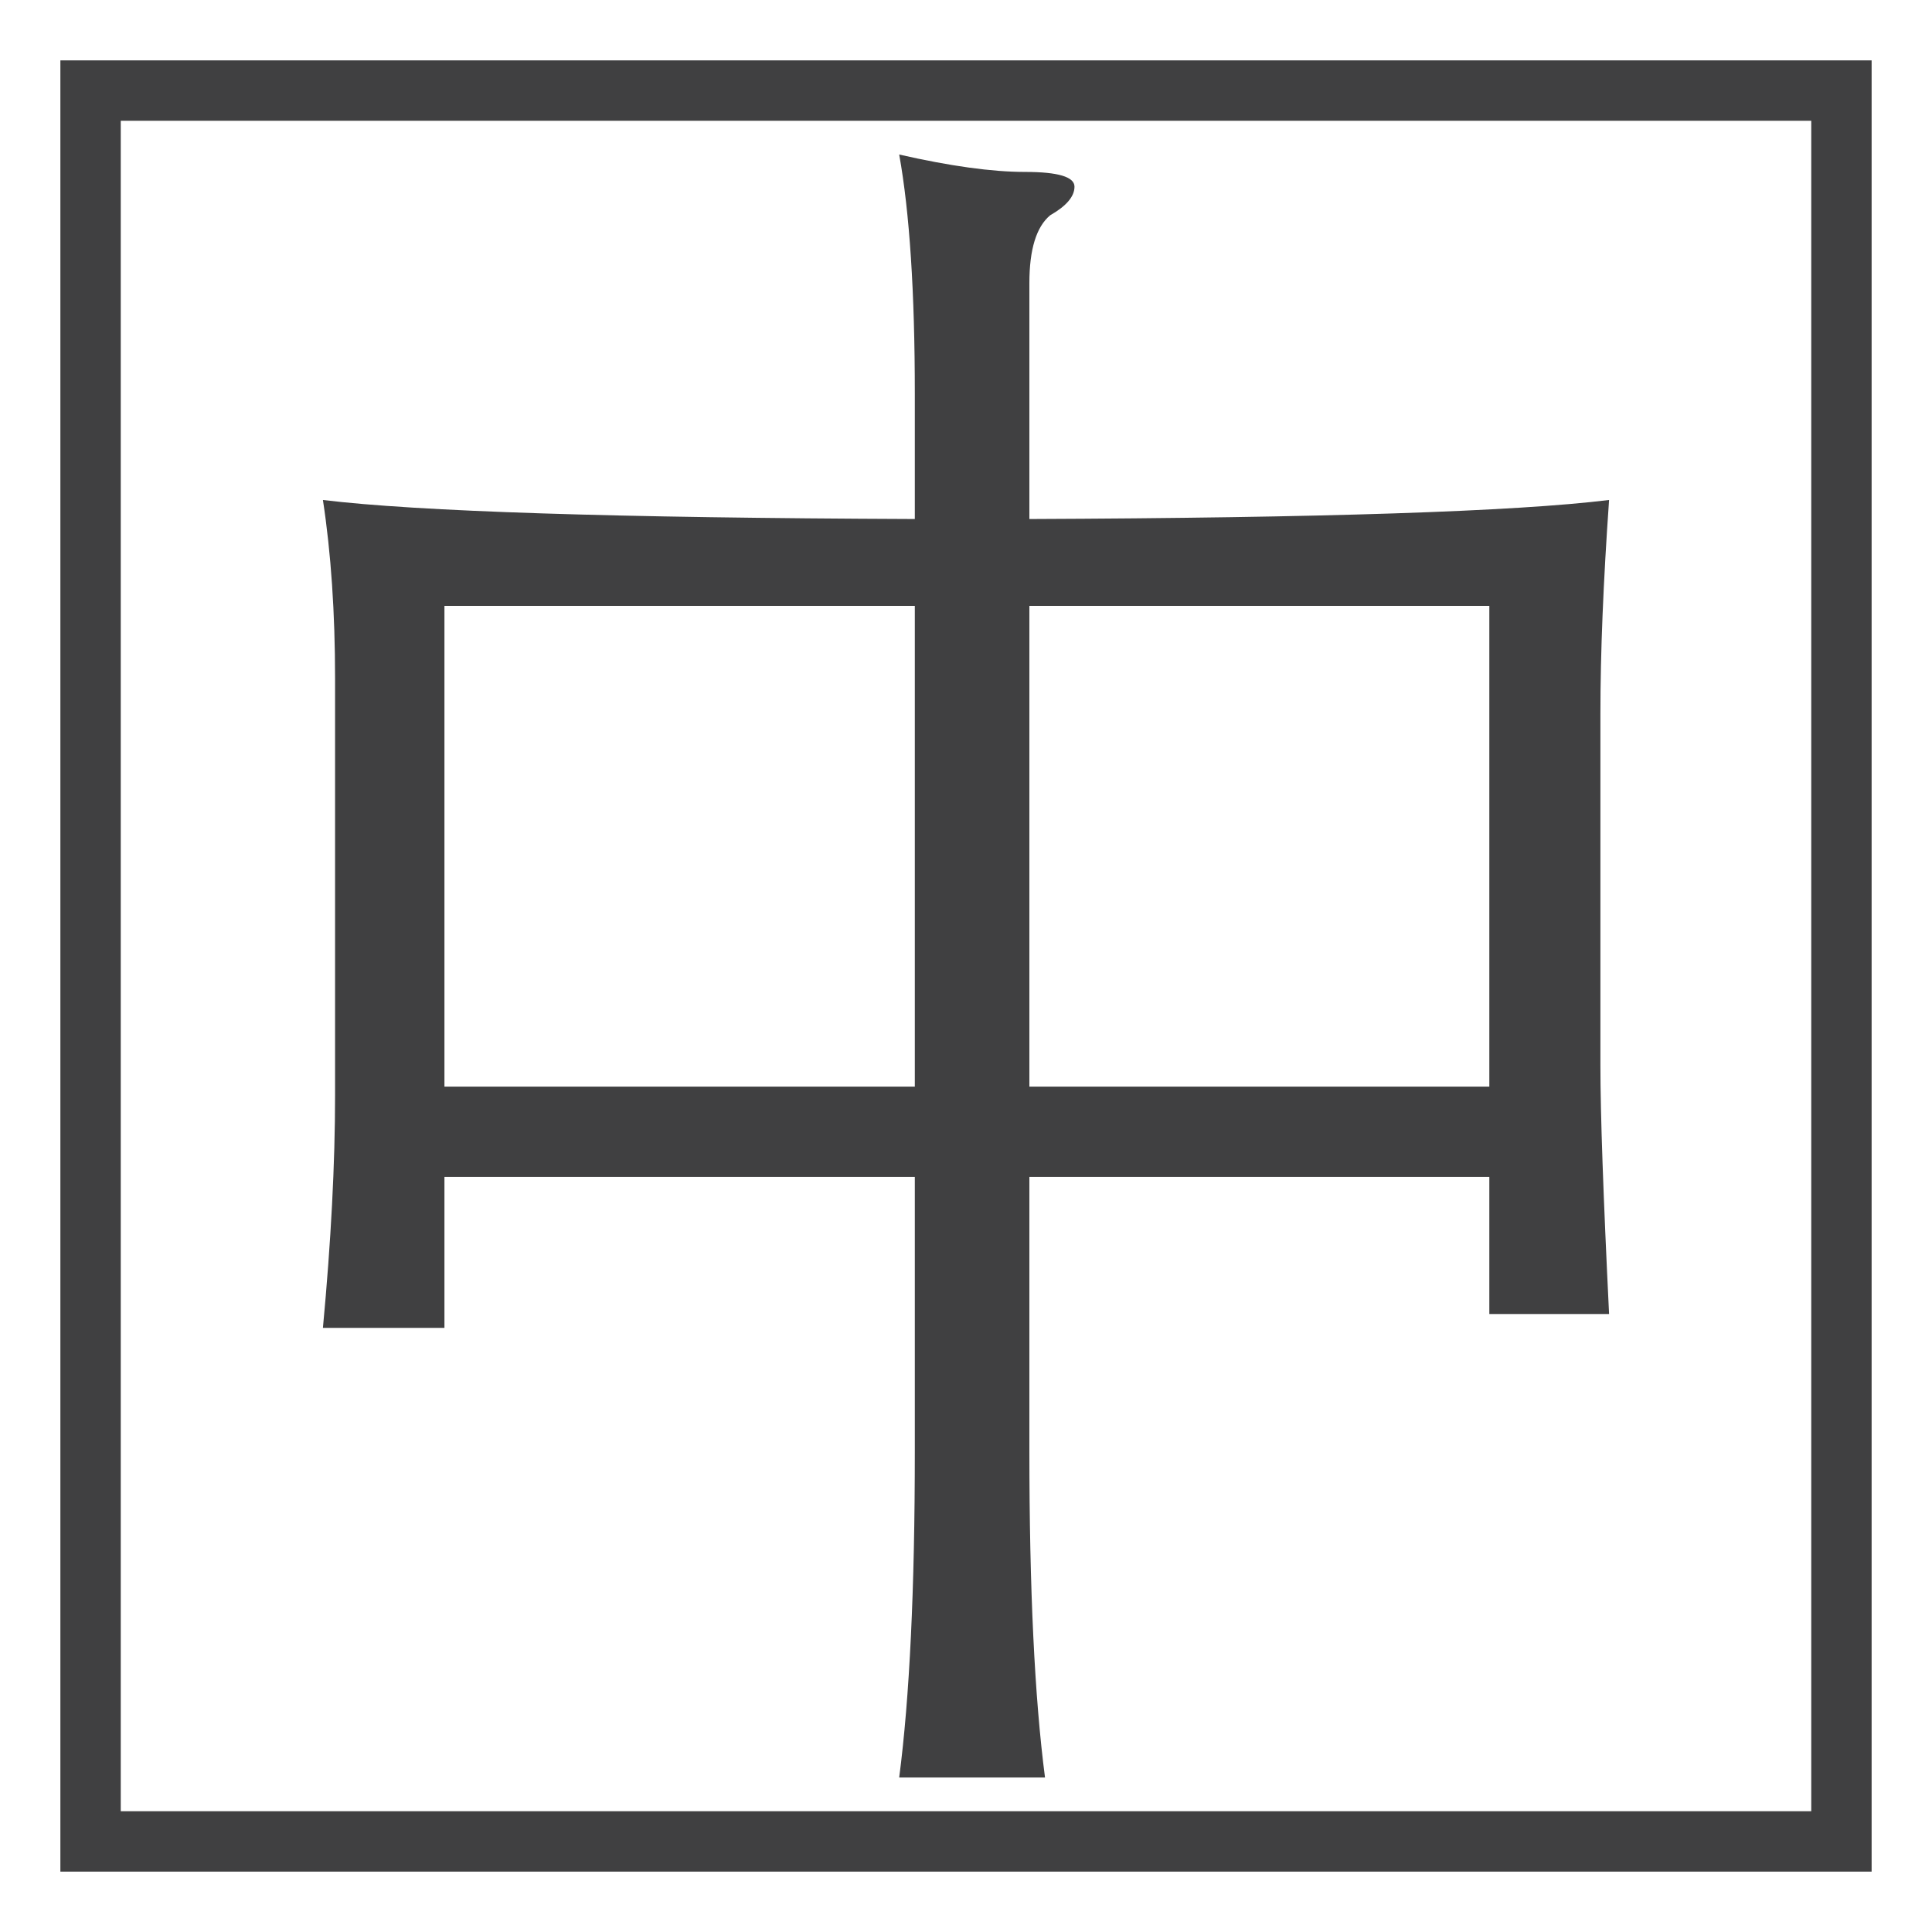 <?xml version="1.0" encoding="UTF-8" standalone="no"?>
<svg xmlns:dc="http://purl.org/dc/elements/1.1/" xmlns:cc="http://creativecommons.org/ns#" xmlns:rdf="http://www.w3.org/1999/02/22-rdf-syntax-ns#" xmlns:svg="http://www.w3.org/2000/svg" xmlns="http://www.w3.org/2000/svg" xmlns:sodipodi="http://sodipodi.sourceforge.net/DTD/sodipodi-0.dtd" xmlns:inkscape="http://www.inkscape.org/namespaces/inkscape" version="1.1" id="Layer_1" width="1024px" height="1024px" xml:space="preserve" inkscape:version="0.48.4 r9939" sodipodi:docname="cn.svg"><defs id="defs13" /><sodipodi:namedview pagecolor="#ffffff" bordercolor="#666666" borderopacity="1" objecttolerance="10" gridtolerance="10" guidetolerance="10" inkscape:pageopacity="0" inkscape:pageshadow="2" inkscape:window-width="1440" inkscape:window-height="844" id="namedview11" showgrid="false" inkscape:zoom="0.4609375" inkscape:cx="300.19902" inkscape:cy="496.05302" inkscape:window-x="-4" inkscape:window-y="-4" inkscape:window-maximized="1" inkscape:current-layer="Layer_1" showguides="true" inkscape:guide-bbox="true" />

<g id="PathID_2" transform="matrix(1.949, 0, 0, 1.949, 521.3, 506.2)" opacity="1">
</g>
<g id="PathID_3" transform="matrix(1.708, 0, 0, 1.708, 506.95, 685.75)" opacity="1">

</g>
<g id="PathID_4" transform="matrix(1.708, 0, 0, 1.708, 506.95, 685.75)" opacity="1">
</g>
<path style="fill:#404041;fill-opacity:1;stroke:none" d="M 32 32 L 32 992 L 992 992 L 992 32 L 32 32 z M 64 64 L 960 64 L 960 960 L 64 960 L 64 64 z M 476.594 81.906 C 482.115 112.566 484.875 154.895 484.875 208.875 L 484.875 275.094 C 326.02 274.477 221.45 271.121 171.156 265 C 175.461 293.208 177.594 324.786 177.594 359.75 L 177.594 580.531 C 177.594 616.731 175.461 657.824 171.156 703.812 L 235.562 703.812 L 235.562 623.781 L 484.875 623.781 L 484.875 769.156 C 484.875 842.136 482.115 899.773 476.594 942.094 L 553.875 942.094 C 548.353 899.773 545.593 842.136 545.594 769.156 L 545.594 623.781 L 789.375 623.781 L 789.375 696.469 L 852.844 696.469 C 849.773 633.915 848.249 590.063 848.25 564.906 L 848.25 378.125 C 848.249 346.231 849.773 308.537 852.844 265 C 803.167 271.121 700.761 274.477 545.594 275.094 L 545.594 150 C 545.593 132.219 549.269 120.234 556.625 114.094 C 565.216 109.19 569.499 104.151 569.5 98.938 C 569.499 93.725 560.763 91.126 543.281 91.125 C 525.799 91.126 503.584 88.046 476.594 81.906 z M 235.562 321.125 L 484.875 321.125 L 484.875 575.938 L 235.562 575.938 L 235.562 321.125 z M 545.594 321.125 L 789.375 321.125 L 789.375 575.938 L 545.594 575.938 L 545.594 321.125 z " id="rect2993" /><g style="font-size:198.4px;font-style:normal;font-variant:normal;font-weight:normal;font-stretch:normal;line-height:125%;letter-spacing:0px;word-spacing:0px;fill:#404041;fill-opacity:1;stroke:none;font-family:XHei;-inkscape-font-specification:XHei Mono" id="text3783" transform="translate(20.14,-11.98)" />


</svg>